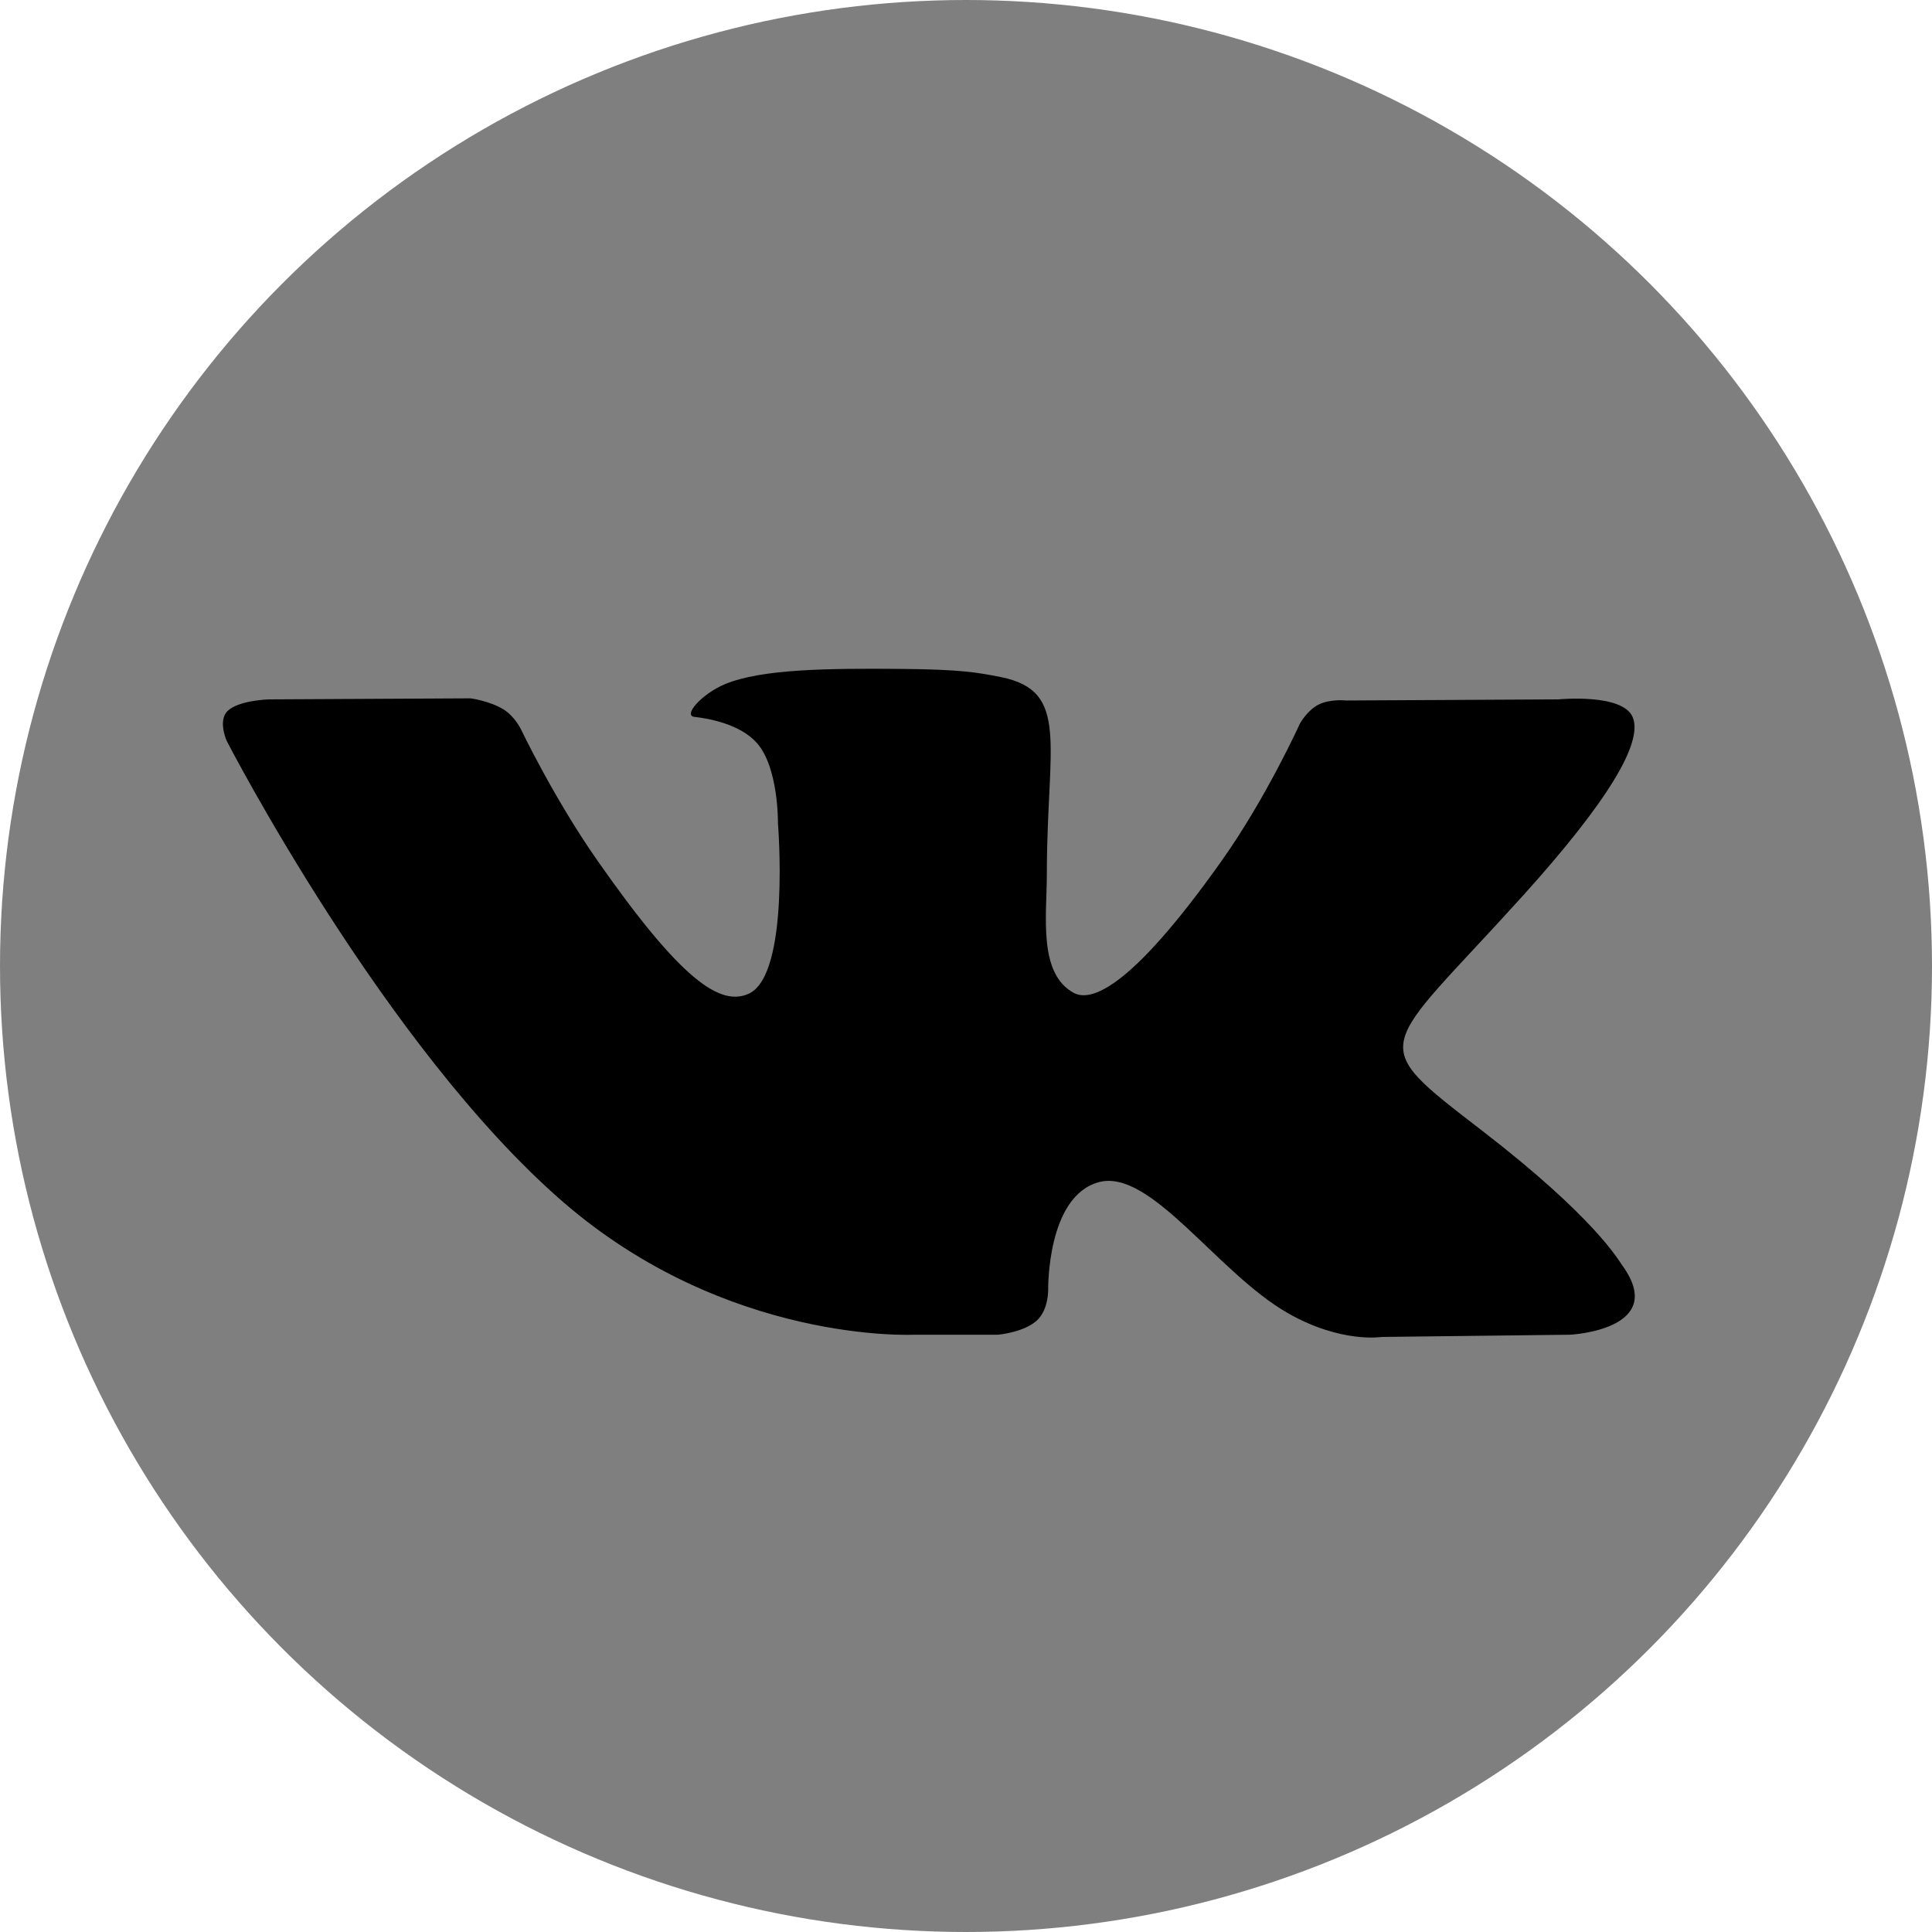 <svg width="26" height="26" viewBox="0 0 26 26" fill="none" xmlns="http://www.w3.org/2000/svg">
<circle cx="13" cy="13" r="13" fill="#7F7F7F"/>
<path fill-rule="evenodd" clip-rule="evenodd" d="M12.296 17.962H13.432C13.432 17.962 13.775 17.931 13.95 17.774C14.111 17.63 14.106 17.36 14.106 17.36C14.106 17.36 14.084 16.095 14.791 15.908C15.488 15.725 16.384 17.131 17.332 17.672C18.05 18.081 18.595 17.992 18.595 17.992L21.133 17.962C21.133 17.962 22.46 17.894 21.831 17.028C21.779 16.957 21.464 16.387 19.944 15.215C18.353 13.989 18.566 14.188 20.483 12.067C21.65 10.775 22.116 9.986 21.971 9.649C21.832 9.327 20.973 9.412 20.973 9.412L18.116 9.427C18.116 9.427 17.905 9.403 17.747 9.481C17.594 9.557 17.495 9.735 17.495 9.735C17.495 9.735 17.043 10.735 16.44 11.585C15.168 13.379 14.659 13.473 14.451 13.362C13.968 13.102 14.088 12.319 14.088 11.763C14.088 10.024 14.406 9.3 13.47 9.112C13.159 9.05 12.931 9.009 12.137 9.002C11.117 8.993 10.255 9.005 9.766 9.203C9.441 9.336 9.19 9.63 9.343 9.647C9.532 9.668 9.96 9.743 10.186 9.999C10.479 10.33 10.469 11.072 10.469 11.072C10.469 11.072 10.637 13.119 10.076 13.373C9.691 13.547 9.163 13.191 8.028 11.564C7.447 10.73 7.008 9.809 7.008 9.809C7.008 9.809 6.924 9.637 6.773 9.545C6.59 9.433 6.334 9.398 6.334 9.398L3.619 9.412C3.619 9.412 3.212 9.422 3.062 9.569C2.929 9.7 3.051 9.971 3.051 9.971C3.051 9.971 5.177 14.099 7.583 16.18C9.79 18.088 12.296 17.962 12.296 17.962Z" fill="black"/>
</svg>
